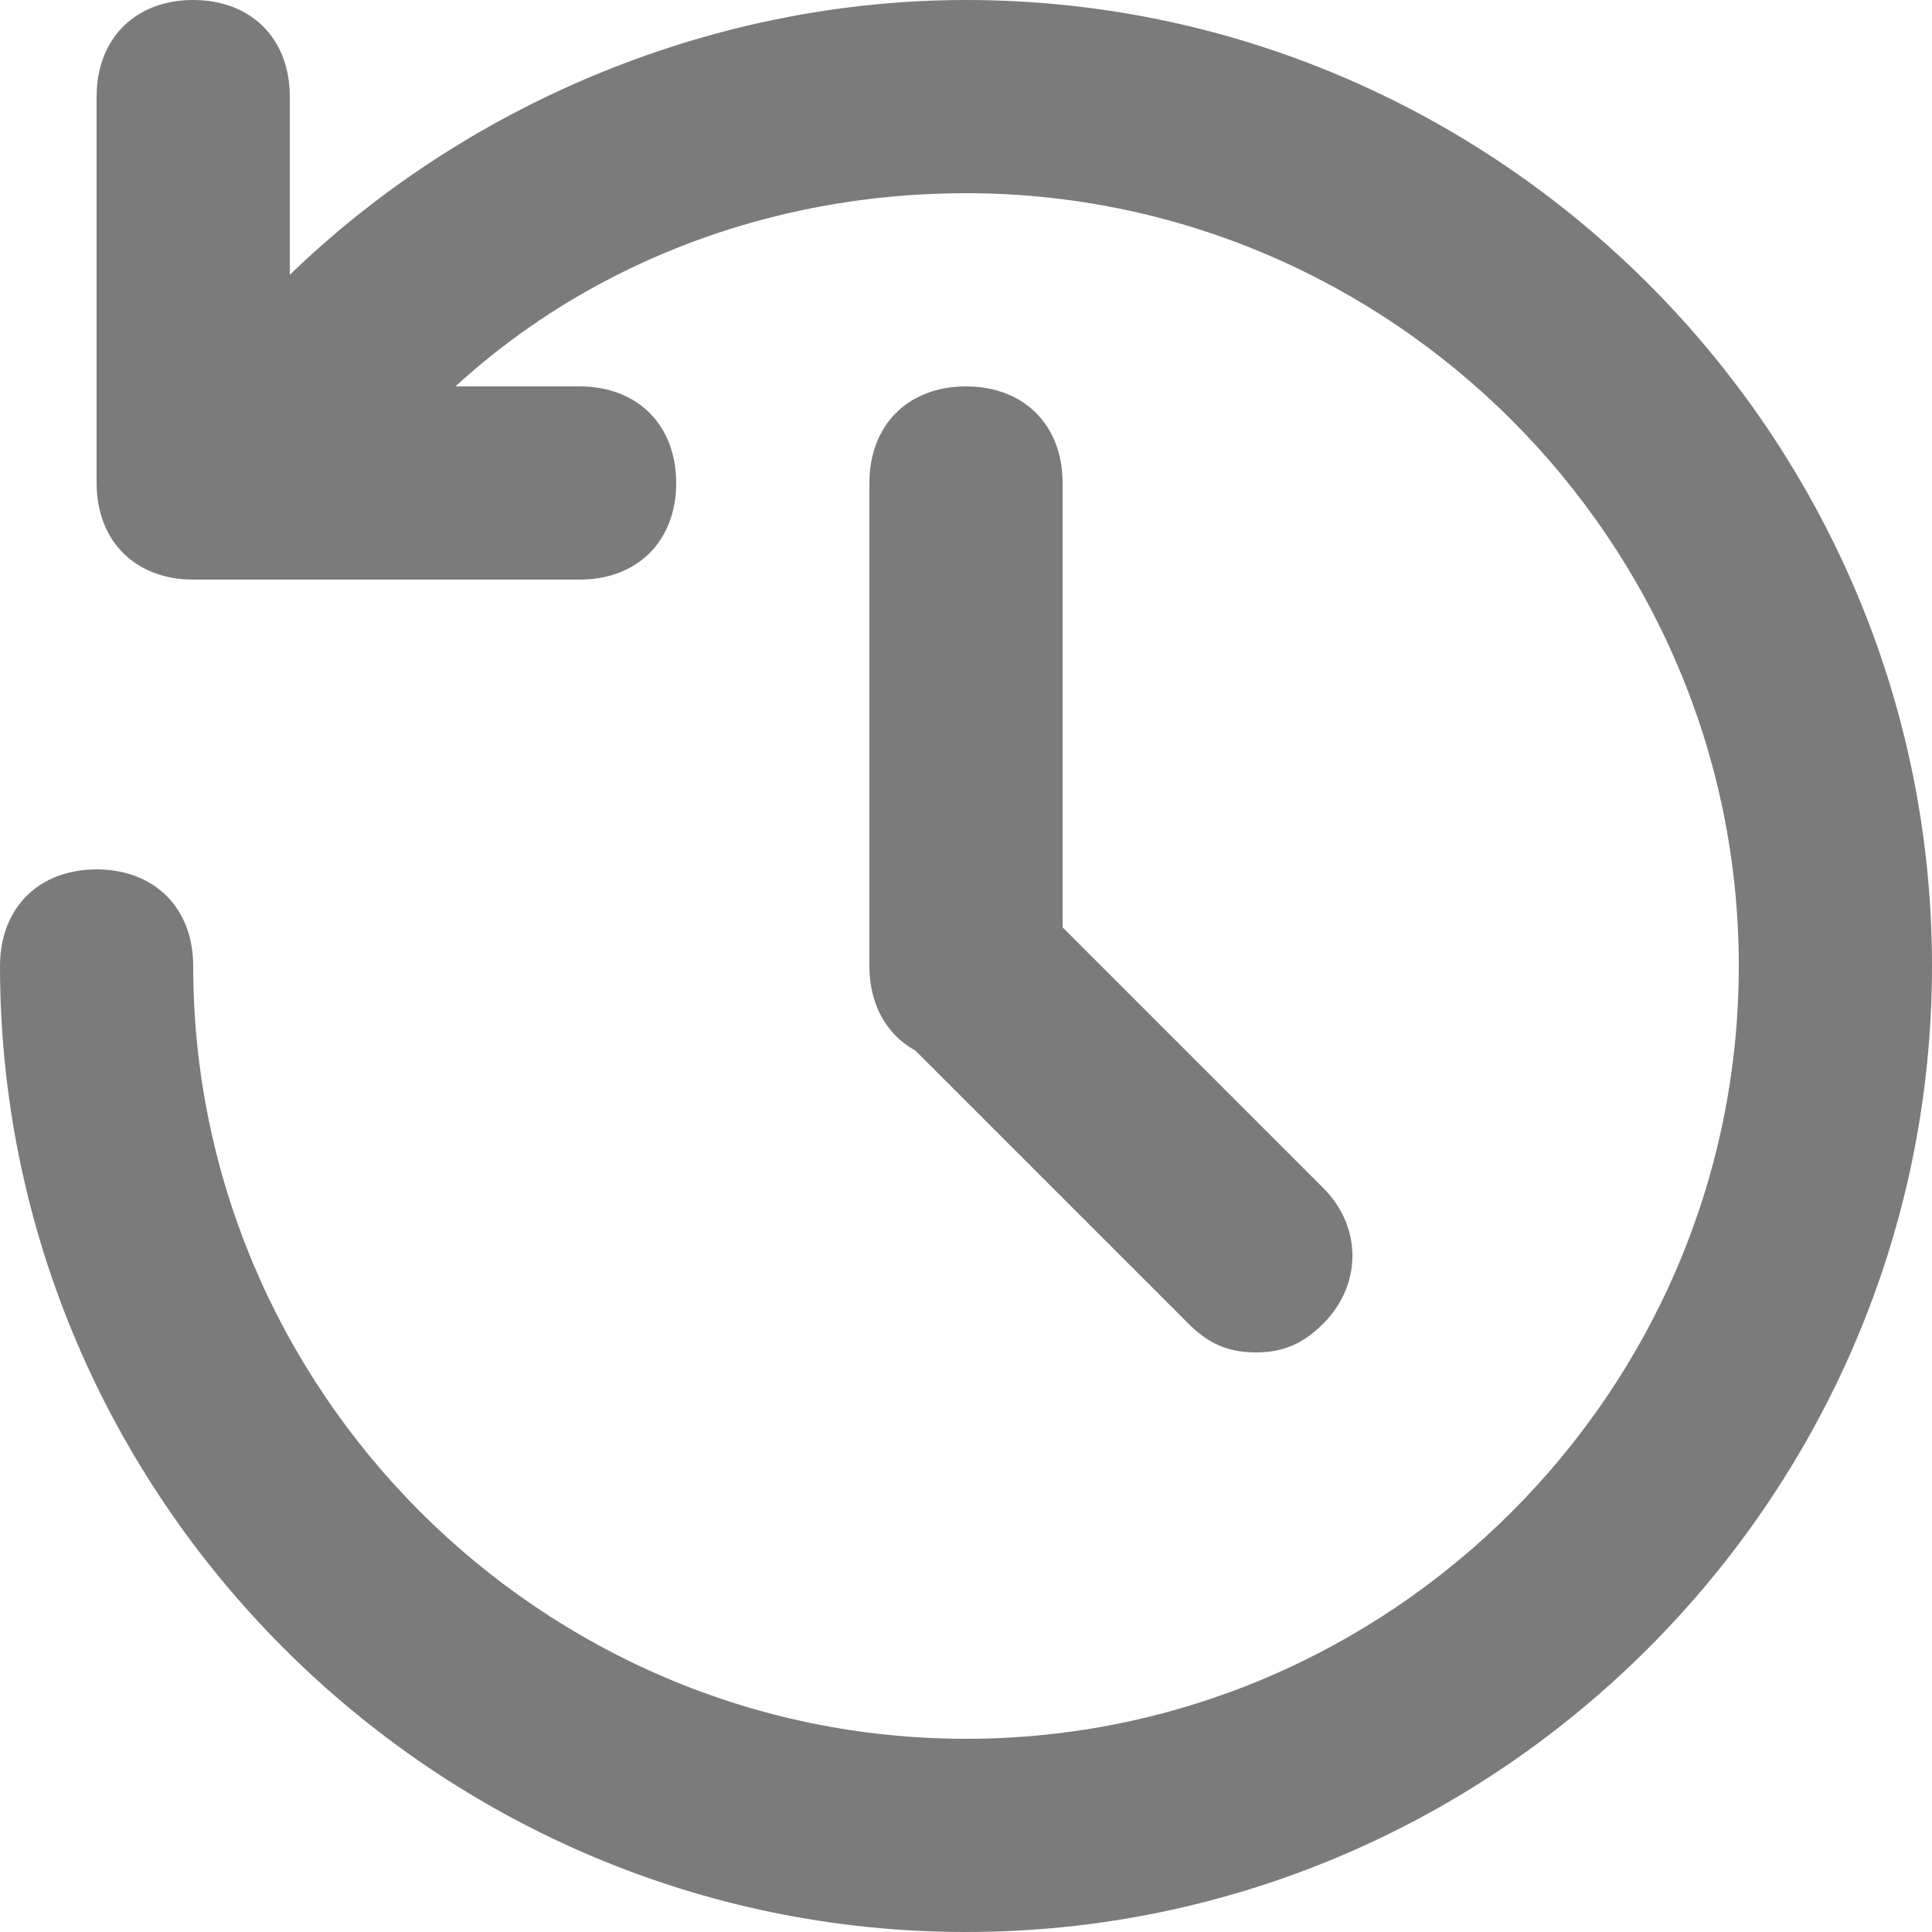 <?xml version="1.0" encoding="UTF-8"?>
<svg width="12px" height="12px" viewBox="0 0 12 12" version="1.1" xmlns="http://www.w3.org/2000/svg" xmlns:xlink="http://www.w3.org/1999/xlink">
    <title></title>
    <g id="-界面合集" stroke="none" stroke-width="1" fill="none" fill-rule="evenodd">
        <g id="节拍单价" transform="translate(-1375, -582)" fill-rule="nonzero">
            <g id="编组-2" transform="translate(1375, 329)">
                <g id="版本更新备份-6" transform="translate(0, 253)">
                    <rect id="矩形" fill="#000000" opacity="0" x="3.90627974e-09" y="3.90718924e-09" width="12" height="12"></rect>
                    <path d="M6,12 C2.7,12 0,9.3 0,6 C0,5.64 0.24,5.4 0.6,5.4 C0.96,5.4 1.2,5.64 1.2,6 C1.2,8.64 3.36,10.8 6,10.8 C8.64,10.8 10.8,8.64 10.8,6 C10.8,3.36 8.64,1.2 6,1.2 C4.38,1.2 2.88,1.98 2.04,3.36 C1.8,3.6 1.44,3.66 1.2,3.48 C0.9,3.3 0.84,2.94 1.02,2.64 C2.1,1.02 4.02,0 6,0 C9.3,0 12,2.7 12,6 C12,9.3 9.3,12 6,12 Z M6,6.6 C5.64,6.6 5.4,6.36 5.4,6 L5.4,3 C5.4,2.64 5.64,2.4 6,2.4 C6.36,2.4 6.6,2.64 6.6,3 L6.6,6 C6.6,6.36 6.36,6.6 6,6.6 Z M7.8,8.4 C7.62,8.4 7.5,8.34 7.38,8.22 L5.58,6.42 C5.34,6.18 5.34,5.82 5.58,5.58 C5.82,5.34 6.18,5.34 6.42,5.58 L8.22,7.38 C8.46,7.62 8.46,7.98 8.22,8.22 C8.1,8.34 7.98,8.4 7.8,8.4 Z M3.6,3.6 L1.2,3.6 C0.84,3.6 0.6,3.36 0.6,3 L0.6,0.6 C0.6,0.24 0.84,2.22044605e-16 1.2,2.22044605e-16 C1.56,2.22044605e-16 1.8,0.24 1.8,0.6 L1.8,2.4 L3.6,2.4 C3.96,2.4 4.2,2.64 4.2,3 C4.2,3.36 3.96,3.6 3.6,3.6 Z" id="形状" fill="#7B7B7C"></path>
                </g>
            </g>
        </g>
    </g>
</svg>